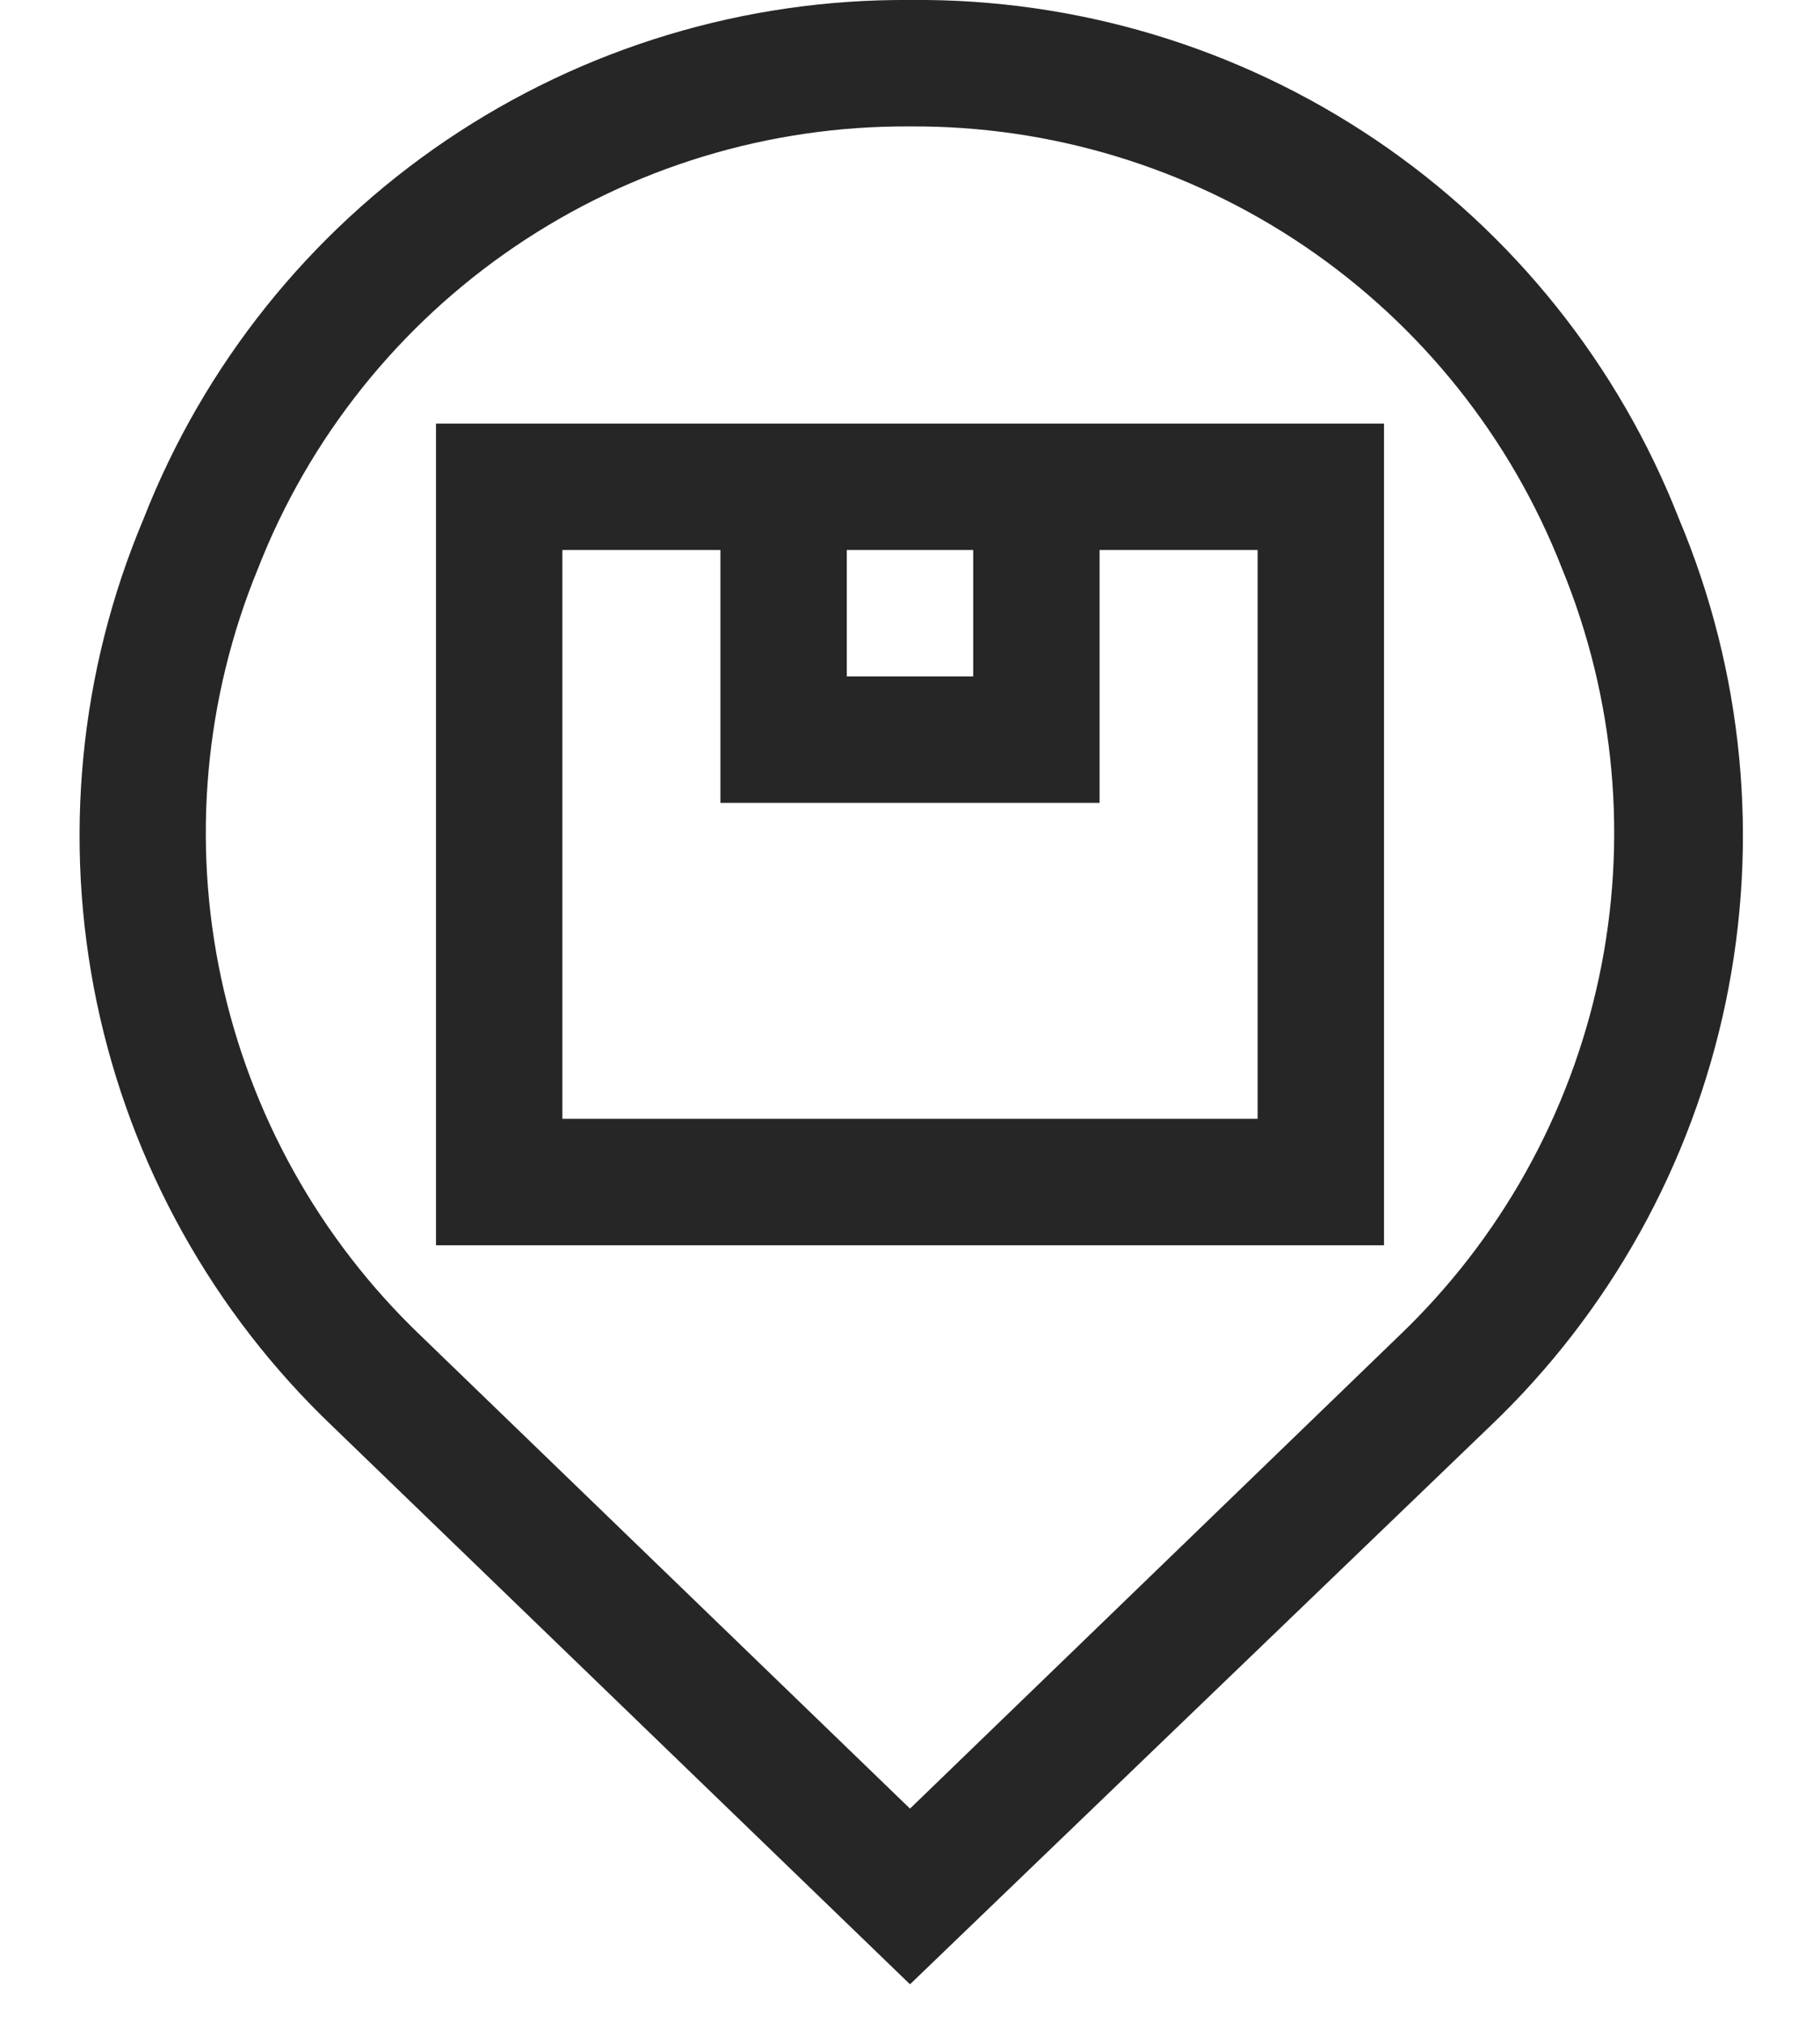 <svg width="18" height="20" viewBox="0 0 18 20" fill="none" xmlns="http://www.w3.org/2000/svg">
<path d="M9 0C10.639 -0.017 12.244 0.464 13.603 1.381C14.961 2.297 16.009 3.606 16.606 5.132C17.241 6.641 17.402 8.308 17.067 9.911C16.732 11.514 15.918 12.978 14.731 14.107L9 19.619L3.294 14.107C2.107 12.978 1.292 11.514 0.957 9.911C0.623 8.308 0.783 6.641 1.419 5.132C2.014 3.61 3.058 2.304 4.412 1.388C5.766 0.472 7.365 -0.012 9 0ZM4.162 13.207L9 17.882L13.837 13.207C14.837 12.252 15.526 11.018 15.814 9.665C16.102 8.313 15.975 6.905 15.45 5.625C14.944 4.329 14.056 3.217 12.905 2.436C11.753 1.655 10.391 1.241 9 1.25C7.608 1.241 6.247 1.655 5.095 2.436C3.943 3.217 3.056 4.329 2.55 5.625C2.025 6.905 1.898 8.313 2.186 9.665C2.474 11.018 3.162 12.252 4.162 13.207Z" fill="#262626"/>
<path d="M10.875 4.188H13.688V12.312H4.312V4.188H10.875ZM8.375 5.438V6.688H9.625V5.438H8.375ZM5.562 5.438V11.062H12.438V5.438H10.875V7.938H7.125V5.438H5.562Z" fill="#262626"/>
</svg>

